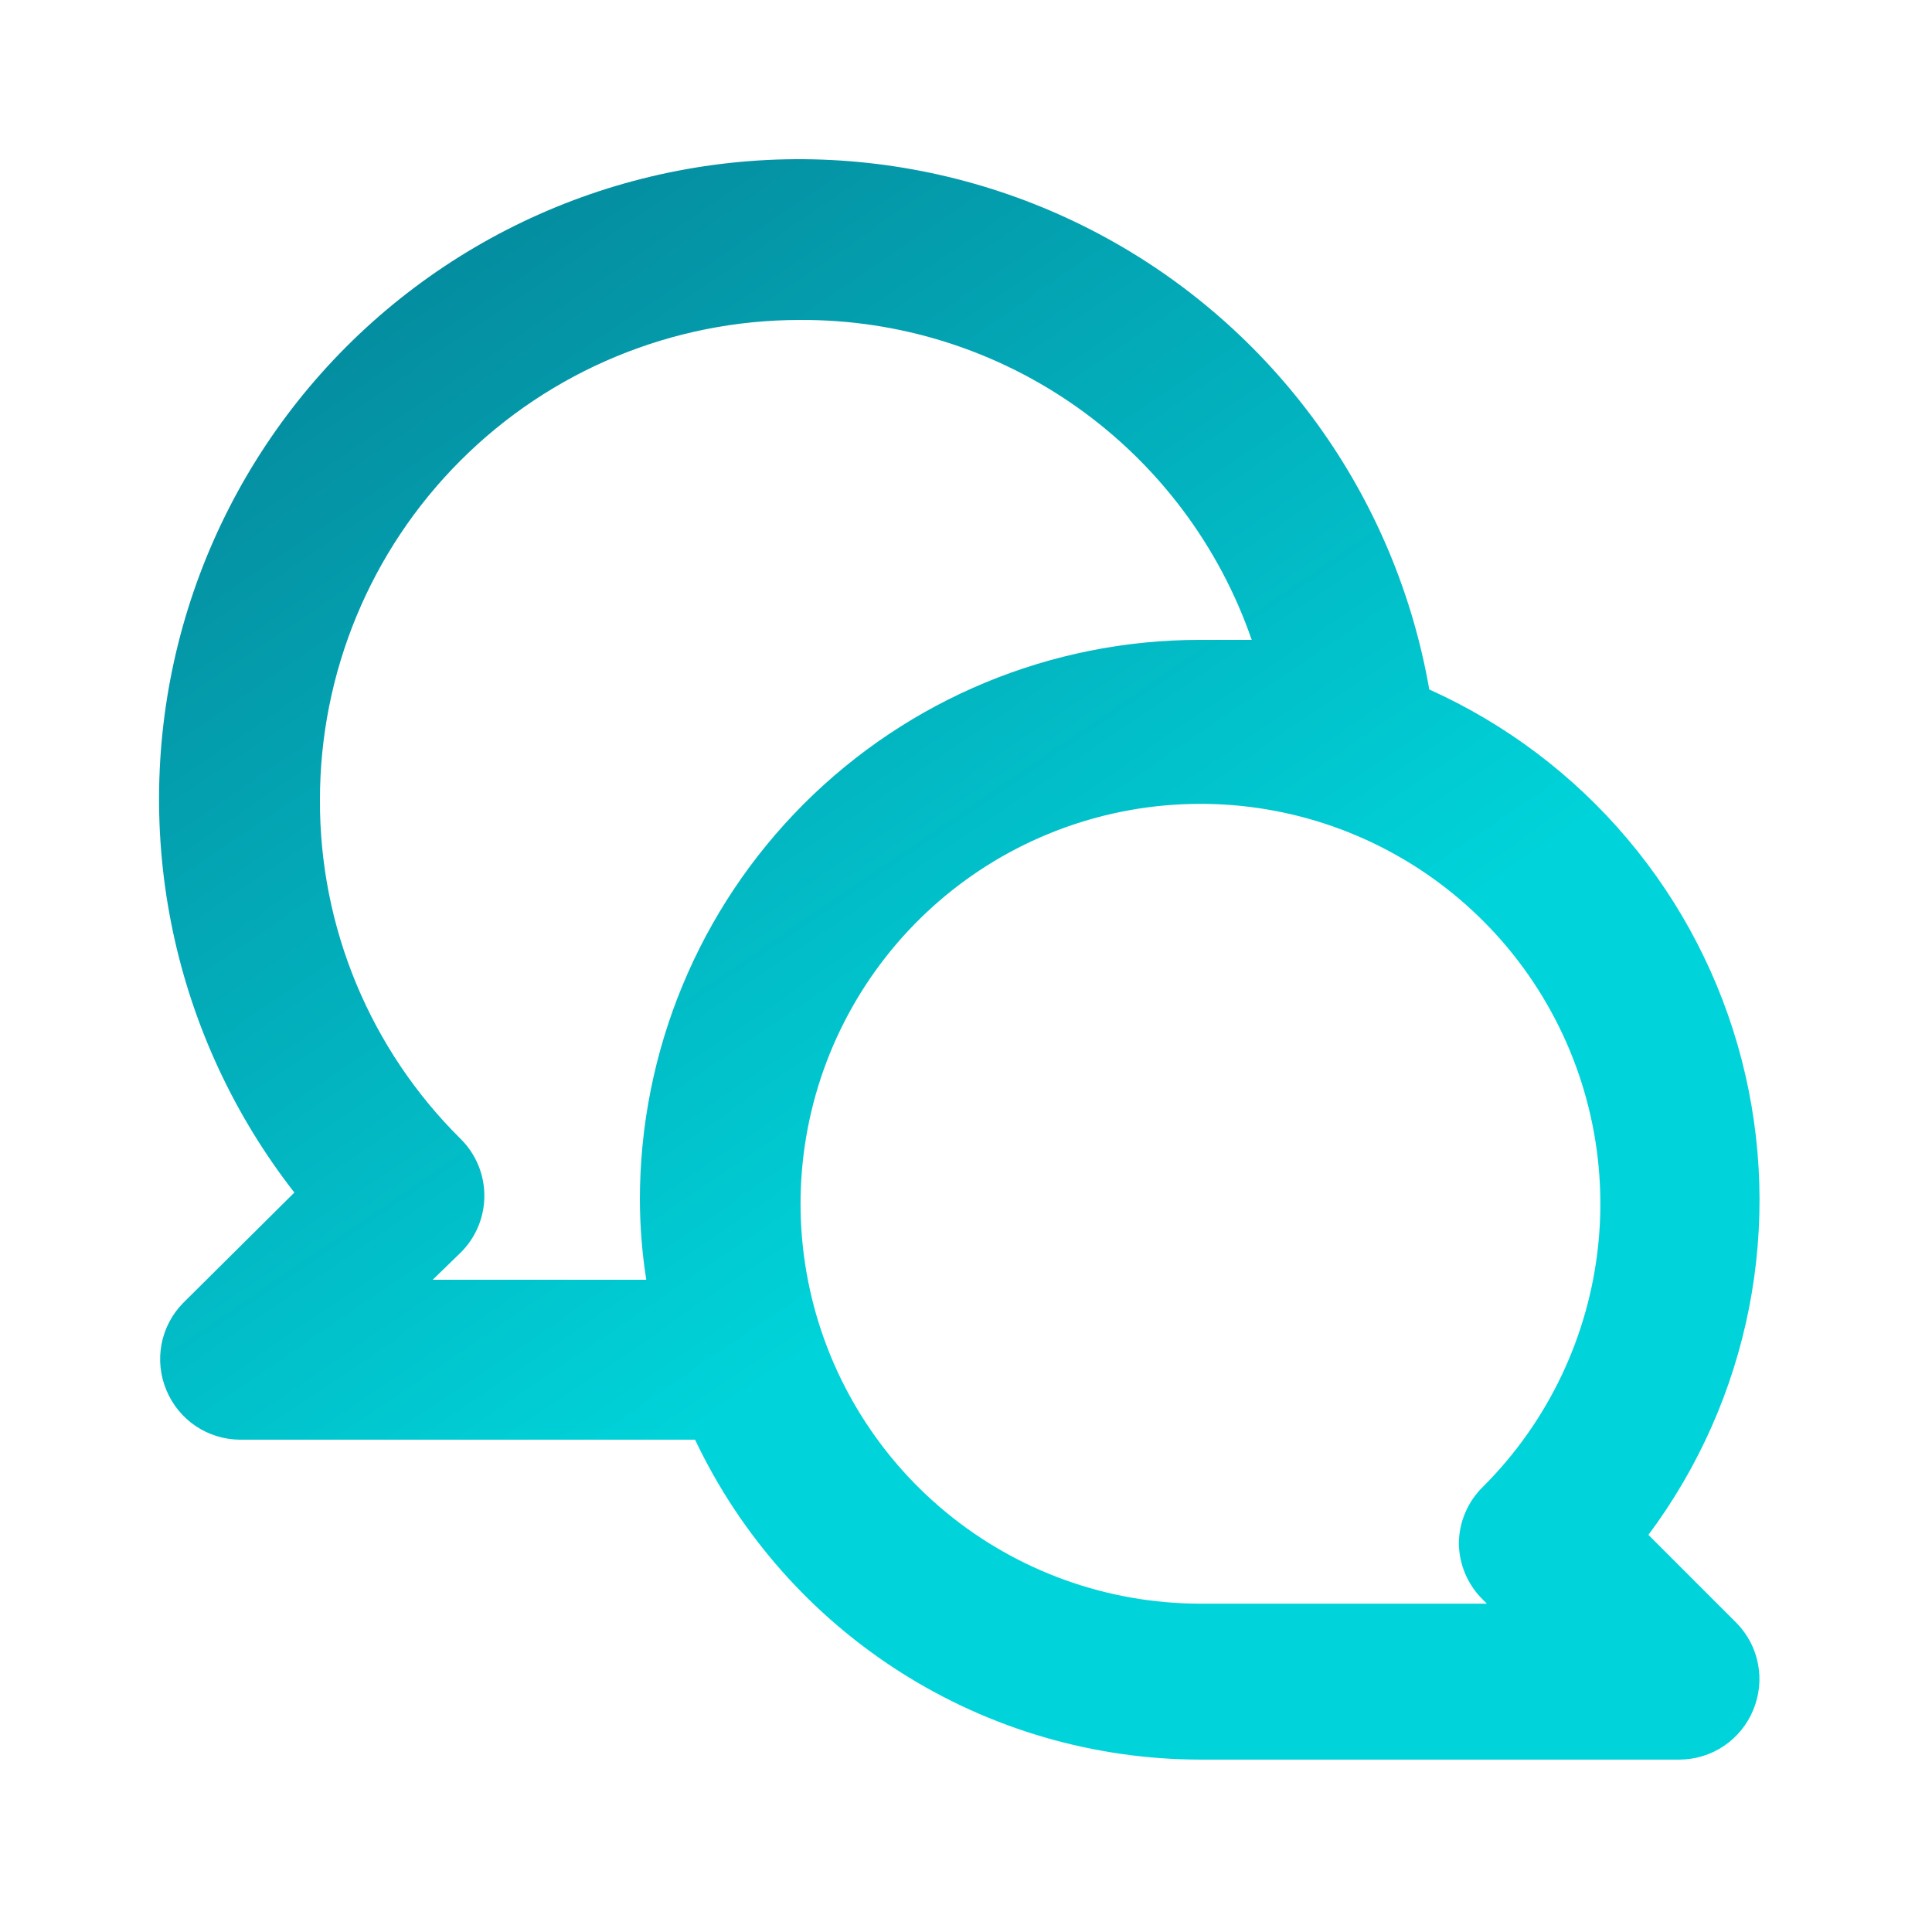 <svg width="95" height="95" viewBox="0 0 95 95" fill="none" xmlns="http://www.w3.org/2000/svg">
<path d="M81.056 75.472C83.521 72.168 85.212 68.353 86.005 64.309C86.799 60.264 86.673 56.093 85.639 52.103C84.605 48.113 82.688 44.406 80.029 41.256C77.371 38.106 74.039 35.593 70.28 33.903C69.461 29.192 67.579 24.729 64.778 20.854C61.975 16.98 58.327 13.794 54.11 11.541C49.892 9.288 45.217 8.025 40.438 7.849C35.66 7.674 30.904 8.59 26.533 10.527C22.161 12.465 18.289 15.374 15.21 19.032C12.131 22.691 9.927 27.003 8.764 31.641C7.602 36.28 7.512 41.122 8.501 45.8C9.49 50.478 11.533 54.87 14.474 58.64L9.007 64.067C8.462 64.62 8.092 65.323 7.945 66.085C7.798 66.848 7.88 67.638 8.181 68.354C8.476 69.072 8.978 69.687 9.621 70.121C10.265 70.555 11.023 70.788 11.8 70.792H34.177C36.406 75.49 39.919 79.461 44.311 82.245C48.703 85.029 53.793 86.513 58.993 86.523H82.59C83.366 86.519 84.124 86.286 84.768 85.852C85.412 85.418 85.913 84.803 86.208 84.085C86.509 83.369 86.591 82.579 86.444 81.817C86.297 81.054 85.928 80.351 85.382 79.798L81.056 75.472ZM31.464 58.994C31.469 60.311 31.574 61.626 31.778 62.927H21.278L22.654 61.59C23.023 61.224 23.315 60.789 23.515 60.31C23.715 59.831 23.817 59.316 23.817 58.797C23.817 58.278 23.715 57.764 23.515 57.285C23.315 56.806 23.023 56.371 22.654 56.005C20.45 53.825 18.703 51.228 17.514 48.364C16.326 45.501 15.72 42.43 15.732 39.33C15.732 33.072 18.218 27.07 22.644 22.645C27.069 18.219 33.071 15.733 39.329 15.733C44.212 15.704 48.982 17.206 52.968 20.027C56.953 22.849 59.955 26.849 61.549 31.464C60.684 31.464 59.858 31.464 58.993 31.464C51.692 31.464 44.69 34.365 39.527 39.528C34.364 44.69 31.464 51.693 31.464 58.994ZM72.915 78.658L73.112 78.855H58.993C54.444 78.846 50.039 77.261 46.527 74.37C43.016 71.478 40.616 67.458 39.736 62.995C38.856 58.532 39.55 53.902 41.701 49.894C43.852 45.885 47.325 42.746 51.531 41.012C55.736 39.278 60.413 39.055 64.764 40.382C69.115 41.709 72.871 44.503 75.393 48.289C77.915 52.075 79.047 56.617 78.595 61.144C78.143 65.67 76.136 69.9 72.915 73.113C72.174 73.839 71.75 74.828 71.735 75.866C71.737 76.386 71.843 76.901 72.045 77.38C72.248 77.859 72.543 78.294 72.915 78.658Z" fill="url(#paint0_linear_1057_1884)"/>
<defs>
<linearGradient id="paint0_linear_1057_1884" x1="46.587" y1="126.982" x2="-52.907" y2="-18.915" gradientUnits="userSpaceOnUse">
<stop offset="0.3" stop-color="#00D4DA"/>
<stop offset="1" stop-color="#0A3558"/>
</linearGradient>
</defs>
</svg>
